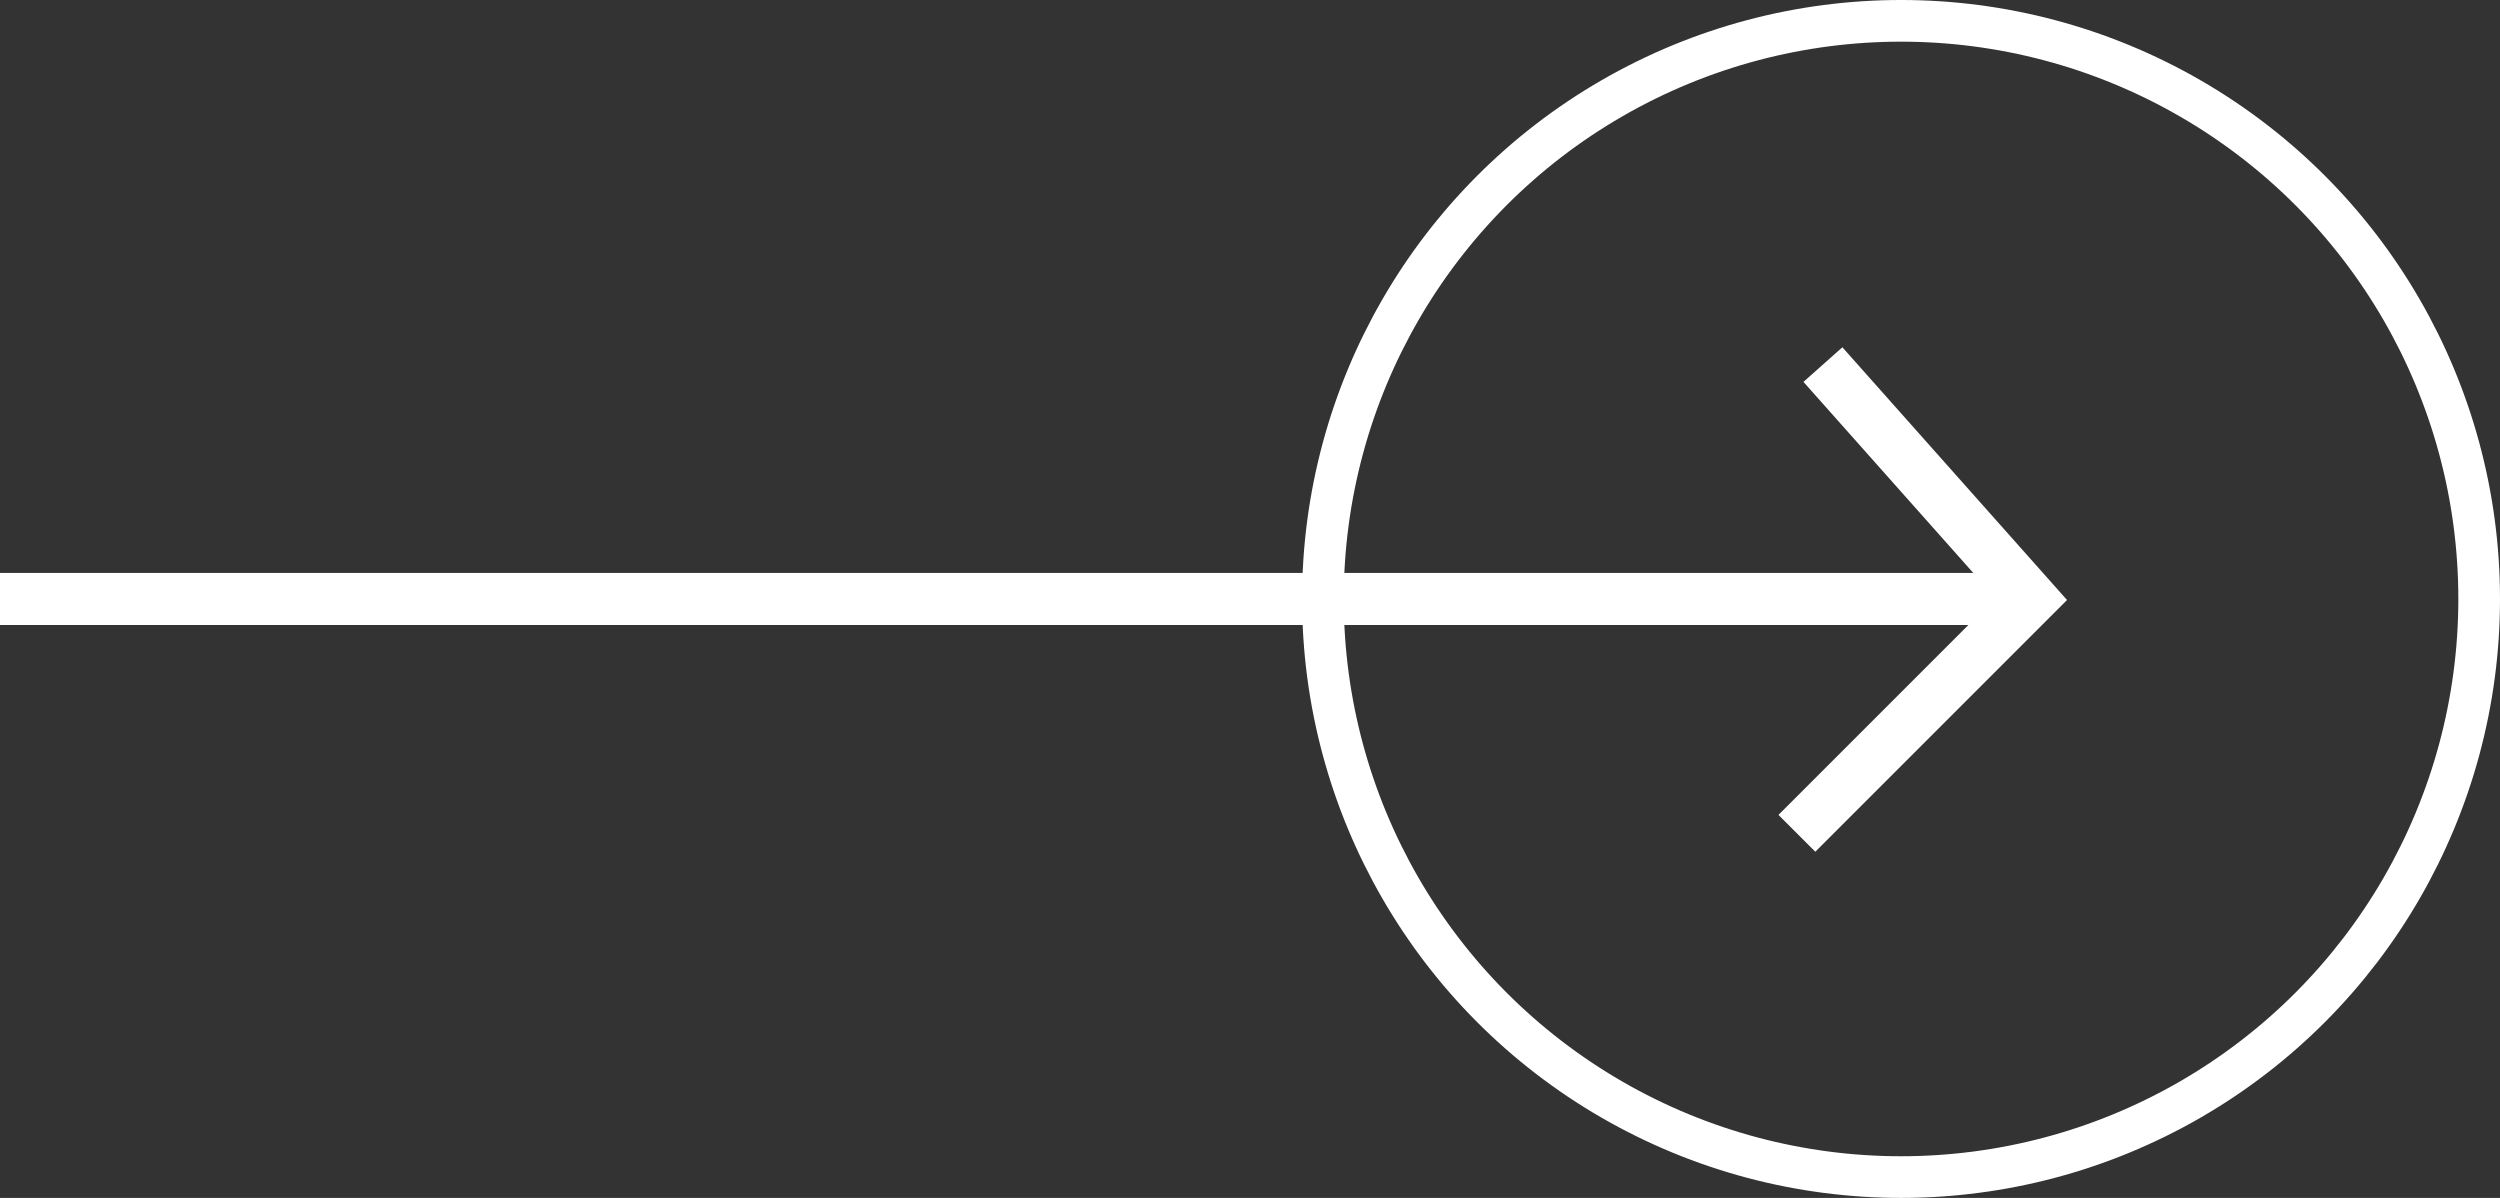<svg width="48" height="23" viewBox="0 0 48 23" fill="none" xmlns="http://www.w3.org/2000/svg">
<rect x="0" y="0" width="48" height="23" fill="#333333" stroke="none"/>
<circle cx="36.5" cy="11.5" r="11.1" stroke="white" stroke-width="0.8"/>
<path d="M0 11H38.68C38.857 11 39 11.143 39 11.32C39 11.696 38.696 12 38.32 12H0V11Z" fill="white"/>
<path d="M35 7L39 11.5L34.5 16" stroke="white"/>
</svg>
